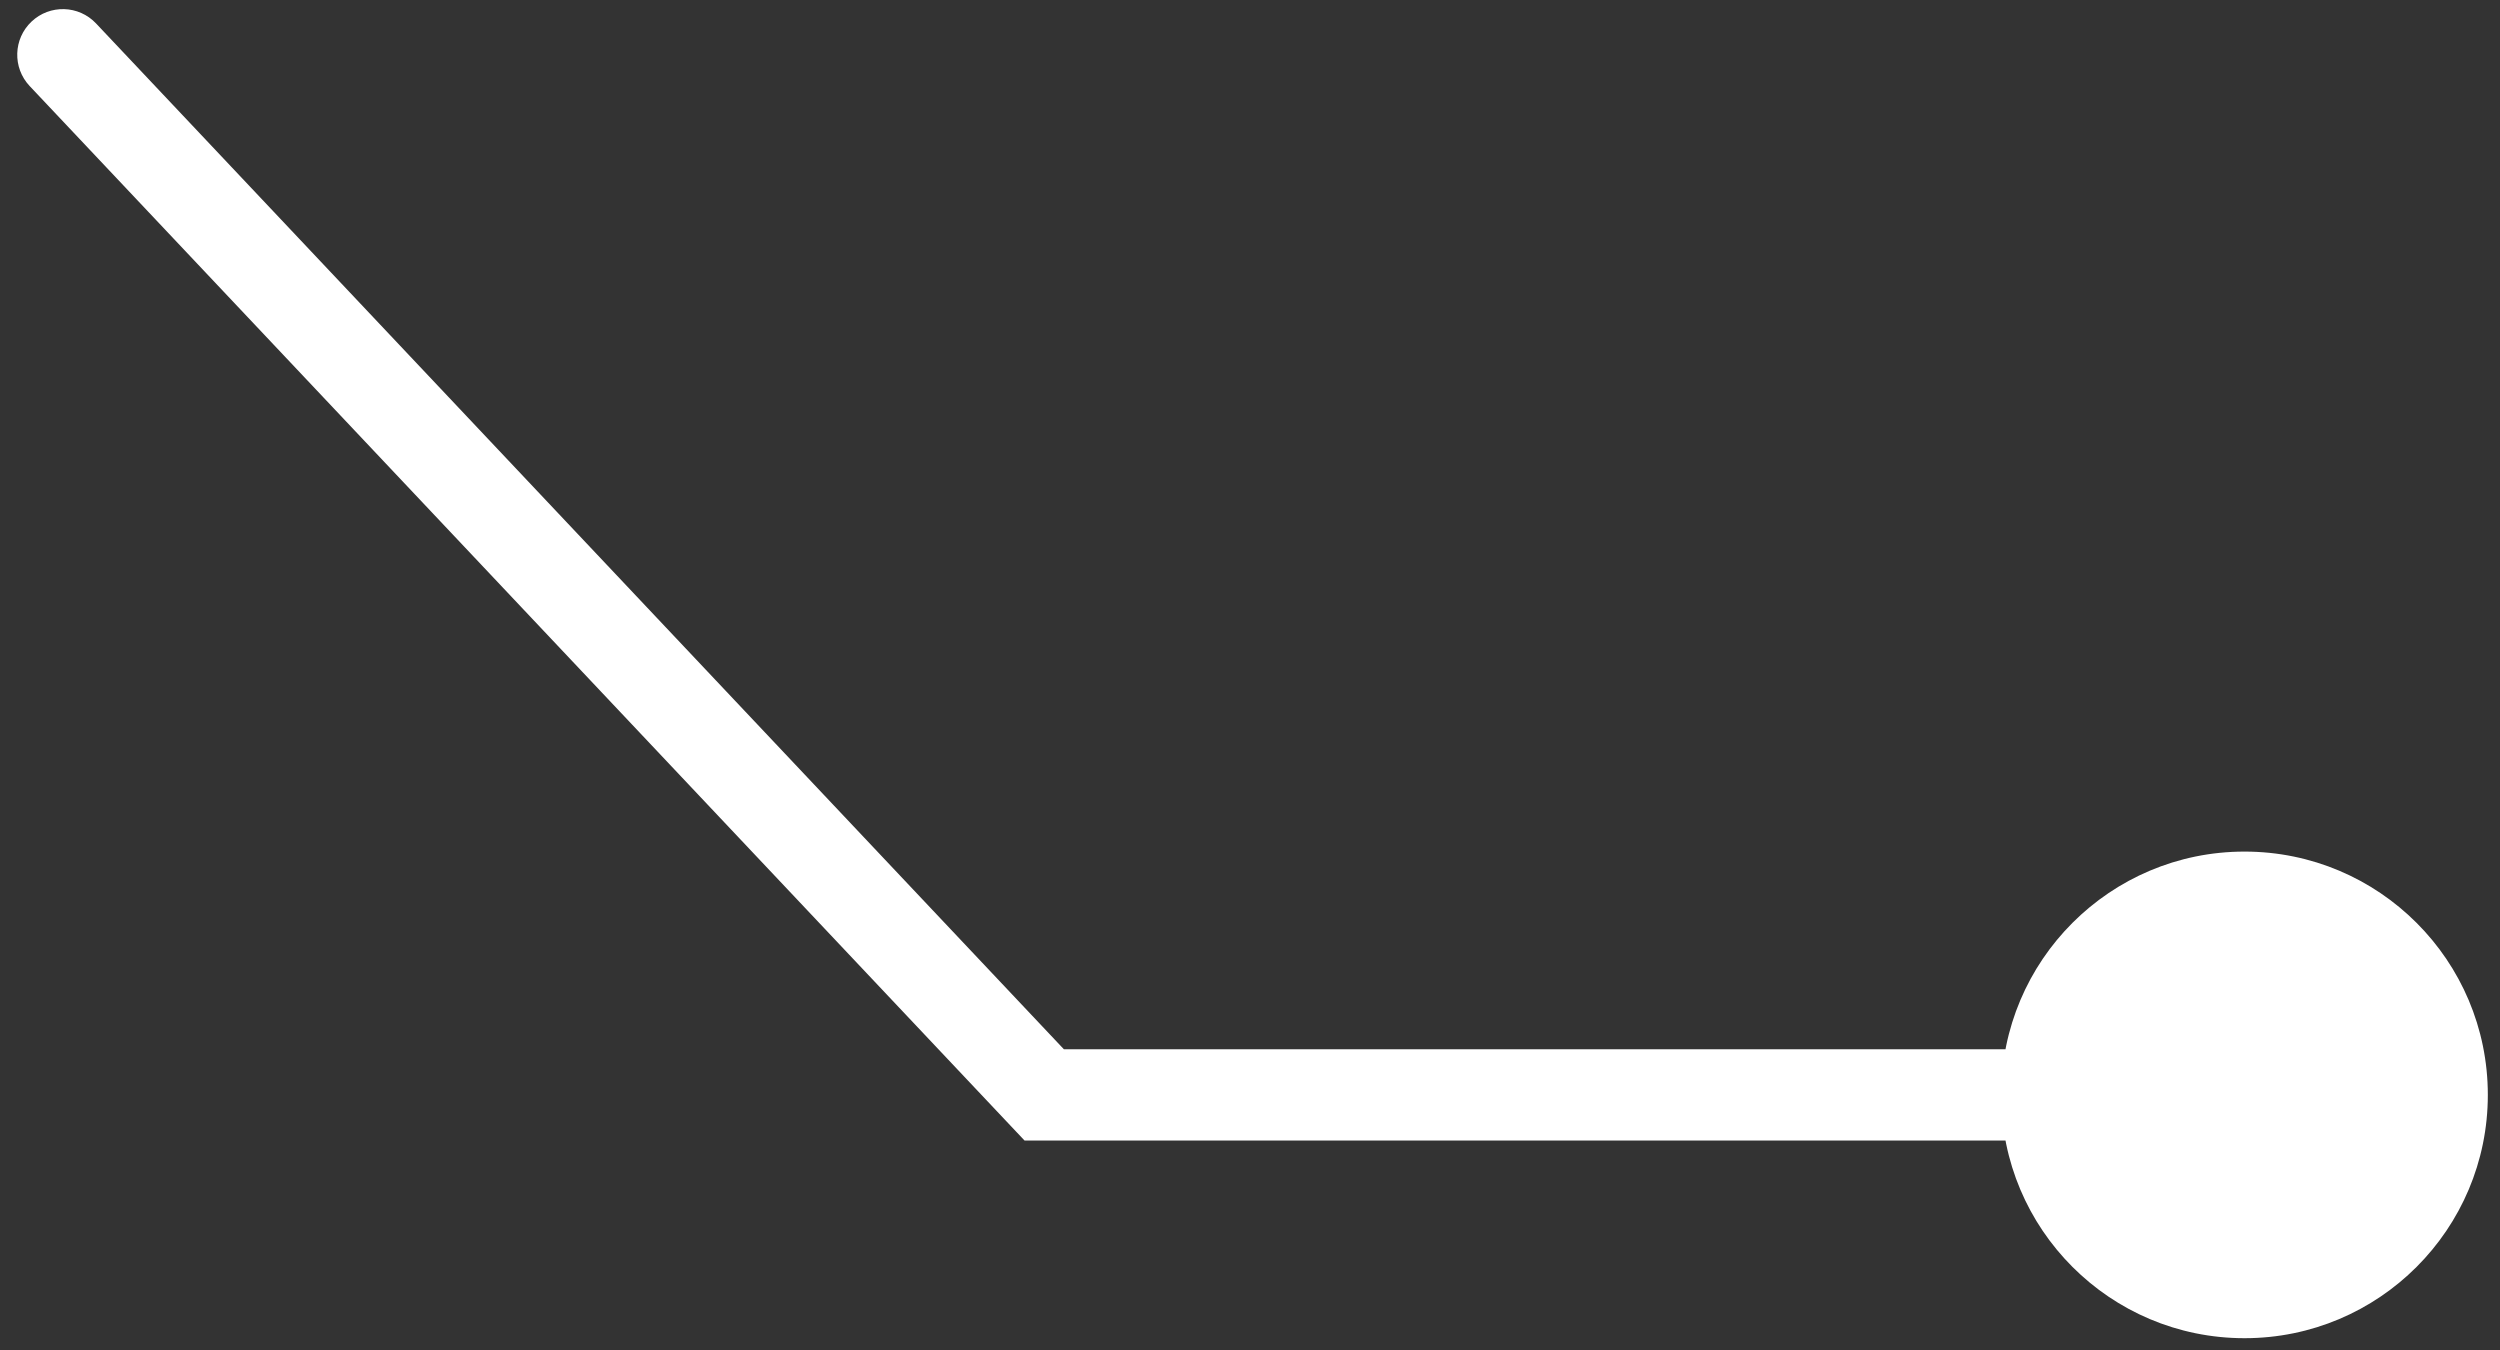 <svg width="137" height="74" viewBox="0 0 137 74" fill="none" xmlns="http://www.w3.org/2000/svg">
<rect x="0" y="0" width="137" height="74" fill="#333333" stroke="none"/>
<path d="M1.626 4.716C0.679 3.711 0.725 2.129 1.729 1.182C2.733 0.234 4.315 0.28 5.263 1.284L1.626 4.716ZM57.222 60V62.5H56.144L55.404 61.716L57.222 60ZM109.667 60C109.667 52.636 115.636 46.667 123 46.667C130.364 46.667 136.333 52.636 136.333 60C136.333 67.364 130.364 73.333 123 73.333C115.636 73.333 109.667 67.364 109.667 60ZM5.263 1.284L59.041 58.284L55.404 61.716L1.626 4.716L5.263 1.284ZM57.222 57.5H123V62.5H57.222V57.5Z" fill="white"/>
</svg>
